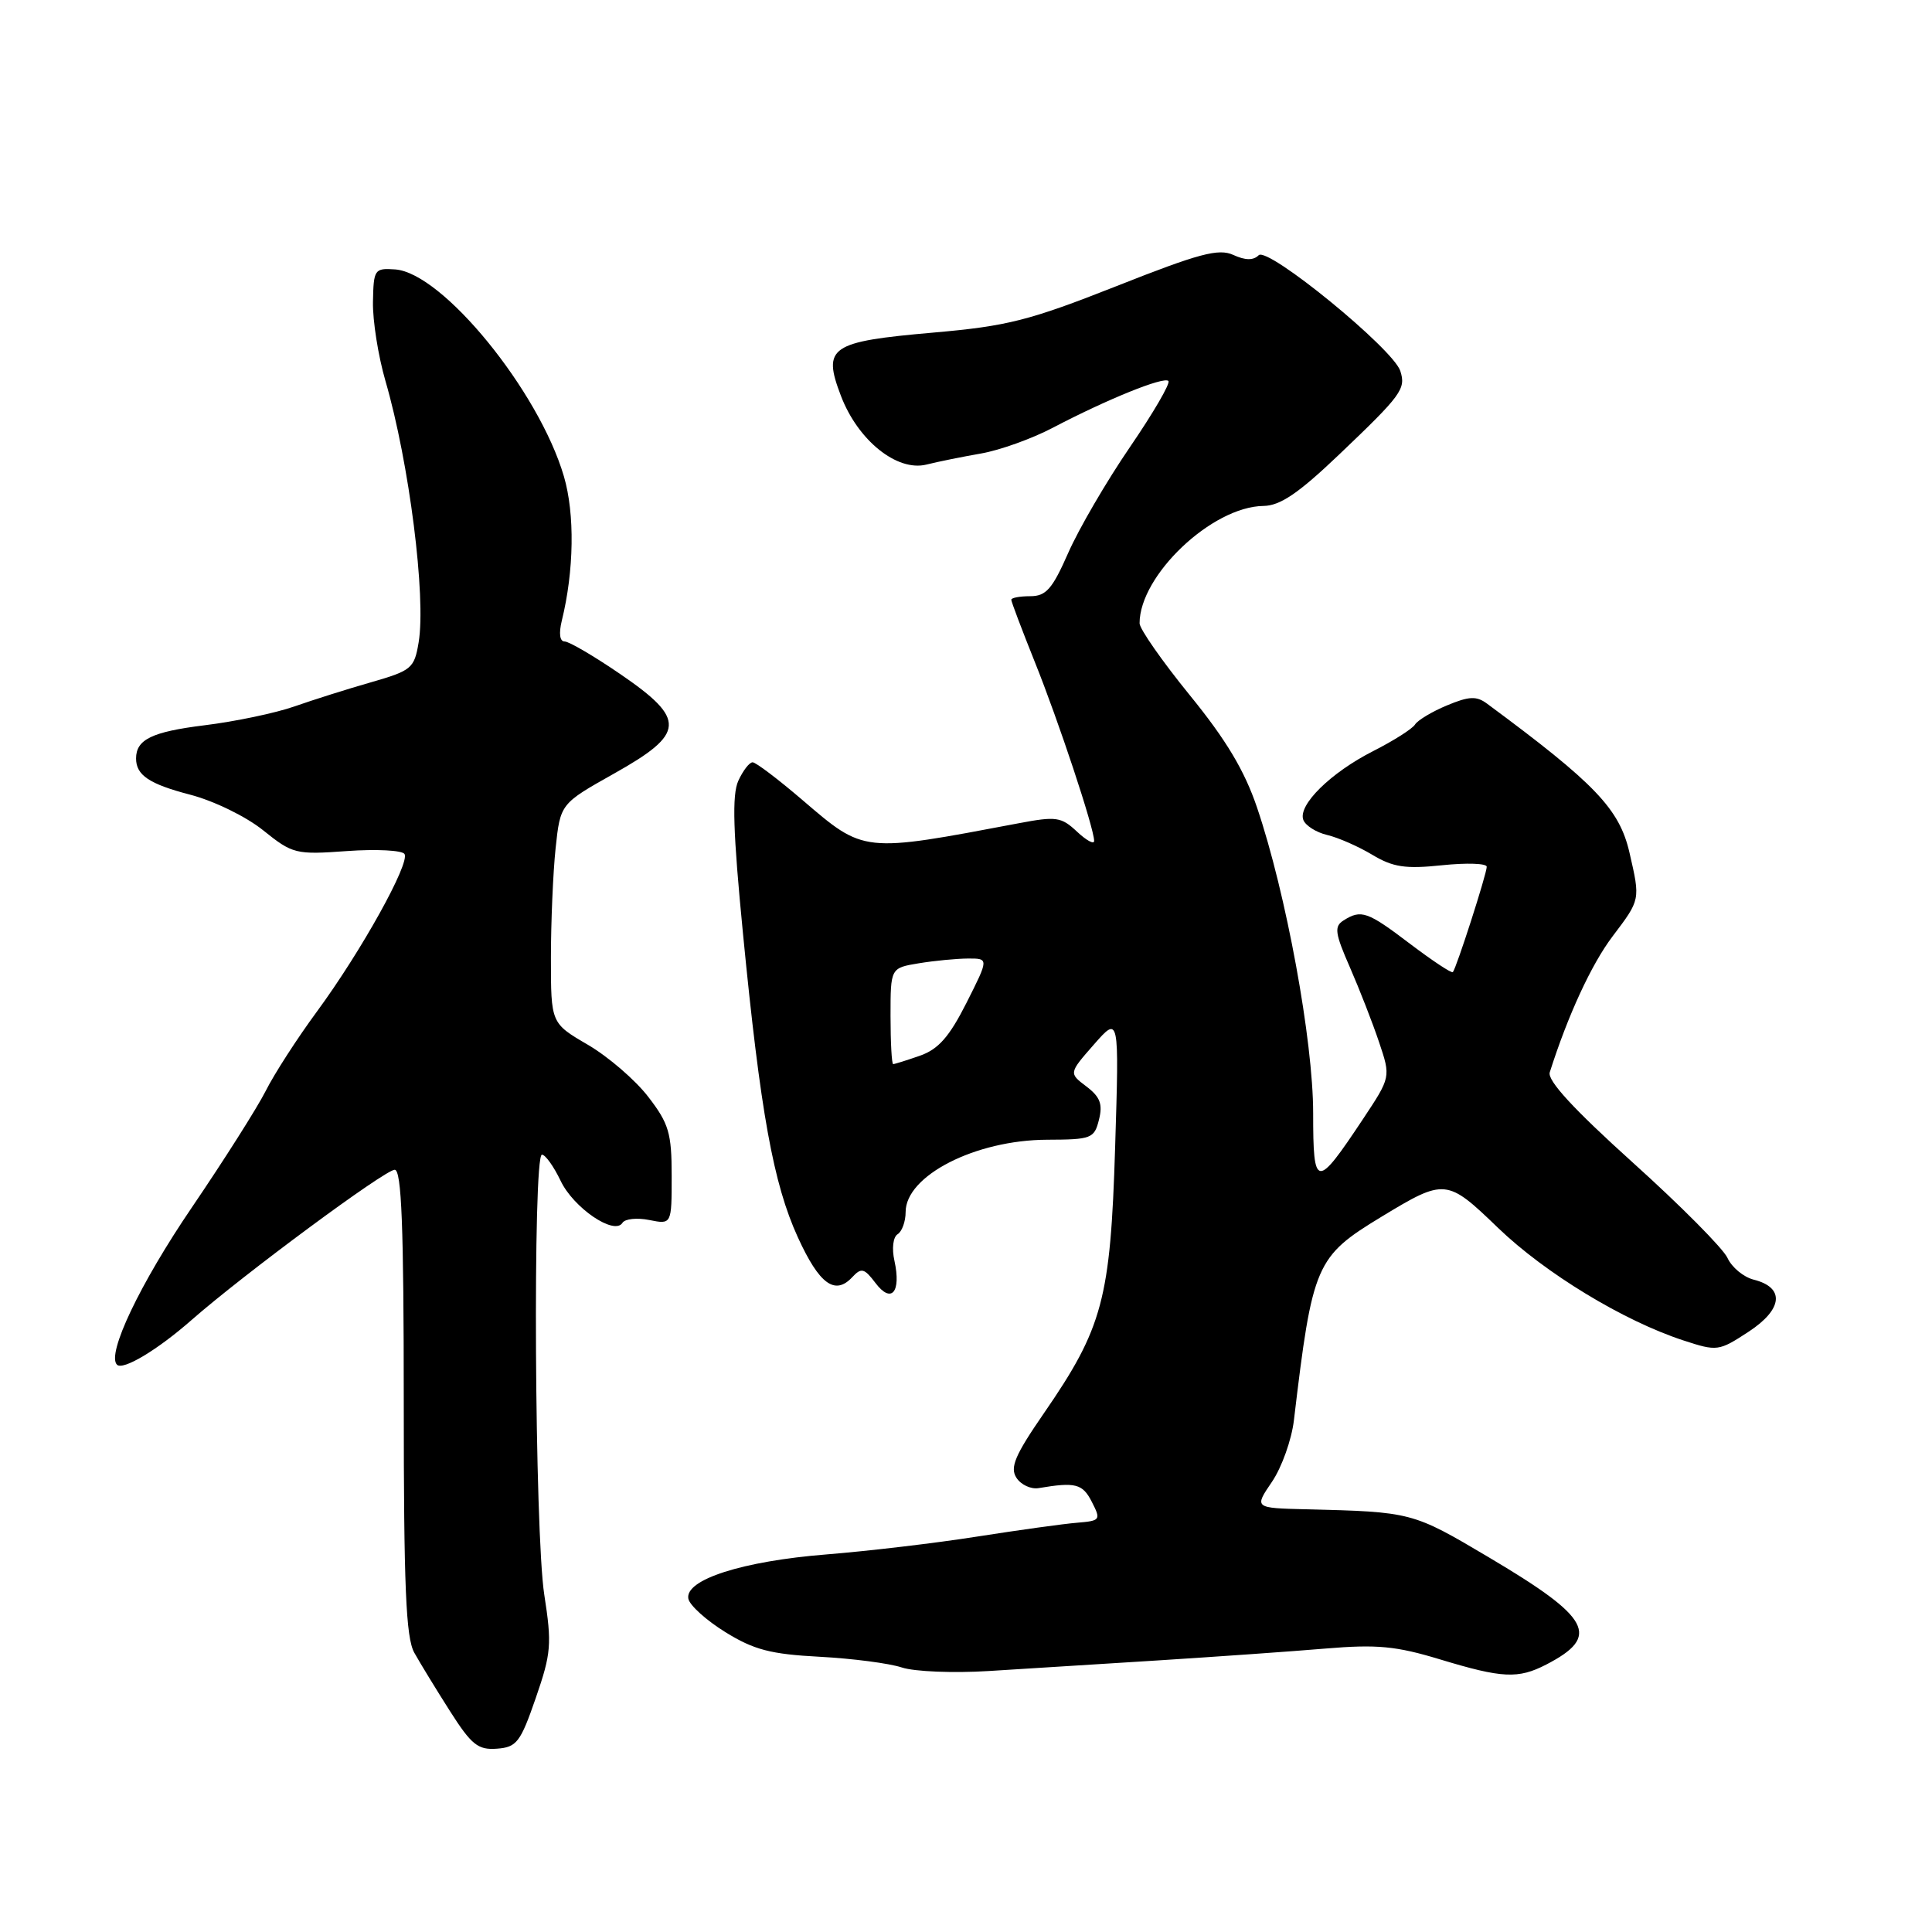 <?xml version="1.0" encoding="UTF-8" standalone="no"?>
<!DOCTYPE svg PUBLIC "-//W3C//DTD SVG 1.1//EN" "http://www.w3.org/Graphics/SVG/1.1/DTD/svg11.dtd" >
<svg xmlns="http://www.w3.org/2000/svg" xmlns:xlink="http://www.w3.org/1999/xlink" version="1.1" viewBox="0 0 256 256">
 <g >
 <path fill="currentColor"
d=" M 70.99 225.00 C 73.04 219.07 73.14 217.87 72.12 211.31 C 70.84 203.10 70.58 153.00 71.81 153.00 C 72.26 153.00 73.37 154.55 74.28 156.45 C 75.99 160.06 81.42 163.74 82.48 162.03 C 82.81 161.50 84.41 161.33 86.04 161.66 C 89.00 162.25 89.00 162.25 89.00 155.81 C 89.00 150.14 88.63 148.88 85.90 145.34 C 84.20 143.12 80.60 140.02 77.90 138.44 C 73.00 135.58 73.00 135.58 73.00 126.94 C 73.00 122.18 73.28 115.64 73.62 112.40 C 74.25 106.50 74.25 106.50 81.37 102.50 C 90.84 97.19 90.96 95.32 82.19 89.32 C 78.71 86.94 75.40 85.00 74.82 85.00 C 74.17 85.00 74.03 83.94 74.44 82.25 C 76.07 75.64 76.18 68.09 74.72 63.12 C 71.40 51.80 58.64 36.15 52.36 35.70 C 49.62 35.51 49.50 35.69 49.42 40.00 C 49.37 42.48 50.12 47.20 51.08 50.50 C 54.22 61.30 56.48 79.12 55.47 85.13 C 54.90 88.56 54.53 88.86 49.18 90.40 C 46.06 91.29 41.48 92.74 39.00 93.61 C 36.52 94.48 31.15 95.61 27.05 96.11 C 20.13 96.97 18.03 97.99 18.03 100.50 C 18.03 102.71 19.76 103.88 25.16 105.29 C 28.33 106.11 32.61 108.20 34.87 110.02 C 38.78 113.16 39.18 113.26 45.98 112.77 C 49.87 112.49 53.29 112.67 53.60 113.16 C 54.35 114.37 47.88 126.02 42.02 134.00 C 39.39 137.57 36.32 142.33 35.20 144.57 C 34.07 146.80 29.67 153.74 25.43 159.98 C 18.54 170.10 14.10 179.43 15.50 180.83 C 16.29 181.62 20.86 178.88 25.38 174.91 C 32.25 168.88 51.01 155.00 52.30 155.00 C 53.21 155.00 53.50 162.45 53.50 185.75 C 53.50 210.25 53.78 217.01 54.90 219.00 C 55.67 220.38 57.79 223.85 59.61 226.71 C 62.47 231.20 63.33 231.90 65.84 231.71 C 68.46 231.52 68.96 230.87 70.99 225.00 Z  M 153.50 220.01 C 161.20 219.52 171.17 218.82 175.66 218.44 C 182.47 217.87 184.99 218.11 190.82 219.88 C 199.07 222.38 201.16 222.48 204.87 220.57 C 212.14 216.81 210.84 214.39 197.22 206.32 C 187.17 200.36 187.06 200.33 173.09 199.99 C 166.18 199.82 166.18 199.82 168.54 196.35 C 169.84 194.44 171.15 190.76 171.45 188.19 C 173.92 167.45 174.32 166.53 183.08 161.21 C 191.46 156.13 191.72 156.16 198.51 162.71 C 204.76 168.72 215.13 175.02 223.05 177.61 C 227.54 179.08 227.74 179.05 231.70 176.46 C 236.25 173.48 236.53 170.60 232.37 169.56 C 231.03 169.22 229.47 167.93 228.90 166.68 C 228.33 165.43 222.69 159.75 216.36 154.05 C 208.51 146.97 205.01 143.17 205.35 142.09 C 207.75 134.54 210.87 127.78 213.66 124.09 C 217.38 119.17 217.36 119.27 215.92 113.00 C 214.58 107.18 211.41 103.86 197.03 93.23 C 195.64 92.20 194.65 92.25 191.73 93.47 C 189.75 94.29 187.85 95.44 187.50 96.00 C 187.15 96.57 184.66 98.15 181.98 99.51 C 176.32 102.38 171.94 106.69 172.70 108.65 C 172.99 109.40 174.41 110.30 175.86 110.64 C 177.31 110.98 180.00 112.16 181.83 113.26 C 184.58 114.91 186.21 115.16 191.08 114.65 C 194.34 114.31 197.00 114.40 197.00 114.85 C 197.00 115.79 192.96 128.34 192.51 128.81 C 192.34 128.99 189.80 127.30 186.85 125.07 C 181.19 120.77 180.37 120.48 178.03 121.96 C 176.76 122.76 176.88 123.64 178.88 128.20 C 180.15 131.11 181.89 135.57 182.74 138.11 C 184.29 142.72 184.29 142.72 180.61 148.27 C 174.40 157.62 174.00 157.57 174.00 147.49 C 174.00 137.91 170.42 118.38 166.57 107.02 C 164.91 102.11 162.48 98.04 157.64 92.10 C 153.99 87.61 151.00 83.33 151.00 82.59 C 151.00 76.23 160.61 67.12 167.42 67.04 C 169.63 67.01 172.05 65.37 177.42 60.25 C 185.73 52.33 186.31 51.54 185.55 49.16 C 184.62 46.23 167.97 32.63 166.78 33.82 C 166.08 34.52 165.01 34.51 163.42 33.78 C 161.47 32.89 158.89 33.58 147.95 37.91 C 136.37 42.48 133.51 43.21 123.67 44.07 C 109.97 45.27 108.95 45.97 111.43 52.46 C 113.68 58.36 118.86 62.52 122.75 61.56 C 124.26 61.18 127.53 60.52 130.00 60.09 C 132.47 59.66 136.75 58.13 139.50 56.68 C 146.74 52.89 154.20 49.87 154.82 50.48 C 155.11 50.78 152.81 54.73 149.71 59.26 C 146.61 63.79 142.94 70.09 141.55 73.25 C 139.44 78.05 138.61 79.00 136.51 79.00 C 135.13 79.00 134.00 79.21 134.00 79.47 C 134.00 79.73 135.41 83.45 137.12 87.72 C 140.26 95.53 144.96 109.70 144.98 111.42 C 144.99 111.93 143.97 111.38 142.71 110.20 C 140.62 108.24 139.96 108.14 134.96 109.09 C 114.23 113.01 114.55 113.05 106.33 106.01 C 103.12 103.26 100.15 101.01 99.73 101.01 C 99.30 101.00 98.45 102.11 97.83 103.46 C 96.98 105.33 97.13 110.20 98.45 123.71 C 100.76 147.39 102.47 156.84 105.72 163.95 C 108.56 170.17 110.64 171.69 112.93 169.23 C 114.13 167.94 114.52 168.04 116.01 170.01 C 118.11 172.79 119.43 171.24 118.52 167.07 C 118.15 165.43 118.34 163.91 118.94 163.54 C 119.52 163.18 120.00 161.85 120.00 160.60 C 120.00 155.78 129.24 151.06 138.73 151.02 C 144.62 151.00 145.00 150.86 145.62 148.36 C 146.14 146.30 145.77 145.34 143.95 143.96 C 141.62 142.20 141.62 142.20 144.96 138.39 C 148.30 134.59 148.30 134.59 147.76 152.04 C 147.14 172.15 146.12 175.95 138.31 187.28 C 134.49 192.82 133.80 194.45 134.68 195.81 C 135.28 196.74 136.61 197.36 137.64 197.18 C 142.51 196.36 143.45 196.60 144.67 199.00 C 145.90 201.40 145.82 201.51 142.73 201.77 C 140.95 201.91 135.00 202.74 129.50 203.60 C 124.00 204.47 115.00 205.53 109.50 205.97 C 98.38 206.86 90.72 209.31 91.21 211.84 C 91.38 212.71 93.58 214.70 96.12 216.27 C 99.90 218.61 102.13 219.19 108.61 219.53 C 112.95 219.76 117.85 220.40 119.50 220.95 C 121.15 221.50 126.33 221.71 131.00 221.42 C 135.68 221.13 145.80 220.49 153.50 220.01 Z  M 118.00 134.63 C 118.00 128.26 118.00 128.26 121.75 127.64 C 123.81 127.30 126.74 127.02 128.26 127.01 C 131.03 127.00 131.03 127.00 128.06 132.89 C 125.78 137.40 124.34 139.03 121.89 139.89 C 120.14 140.50 118.54 141.00 118.35 141.00 C 118.16 141.00 118.00 138.13 118.00 134.63 Z "/>
</g>
</svg>